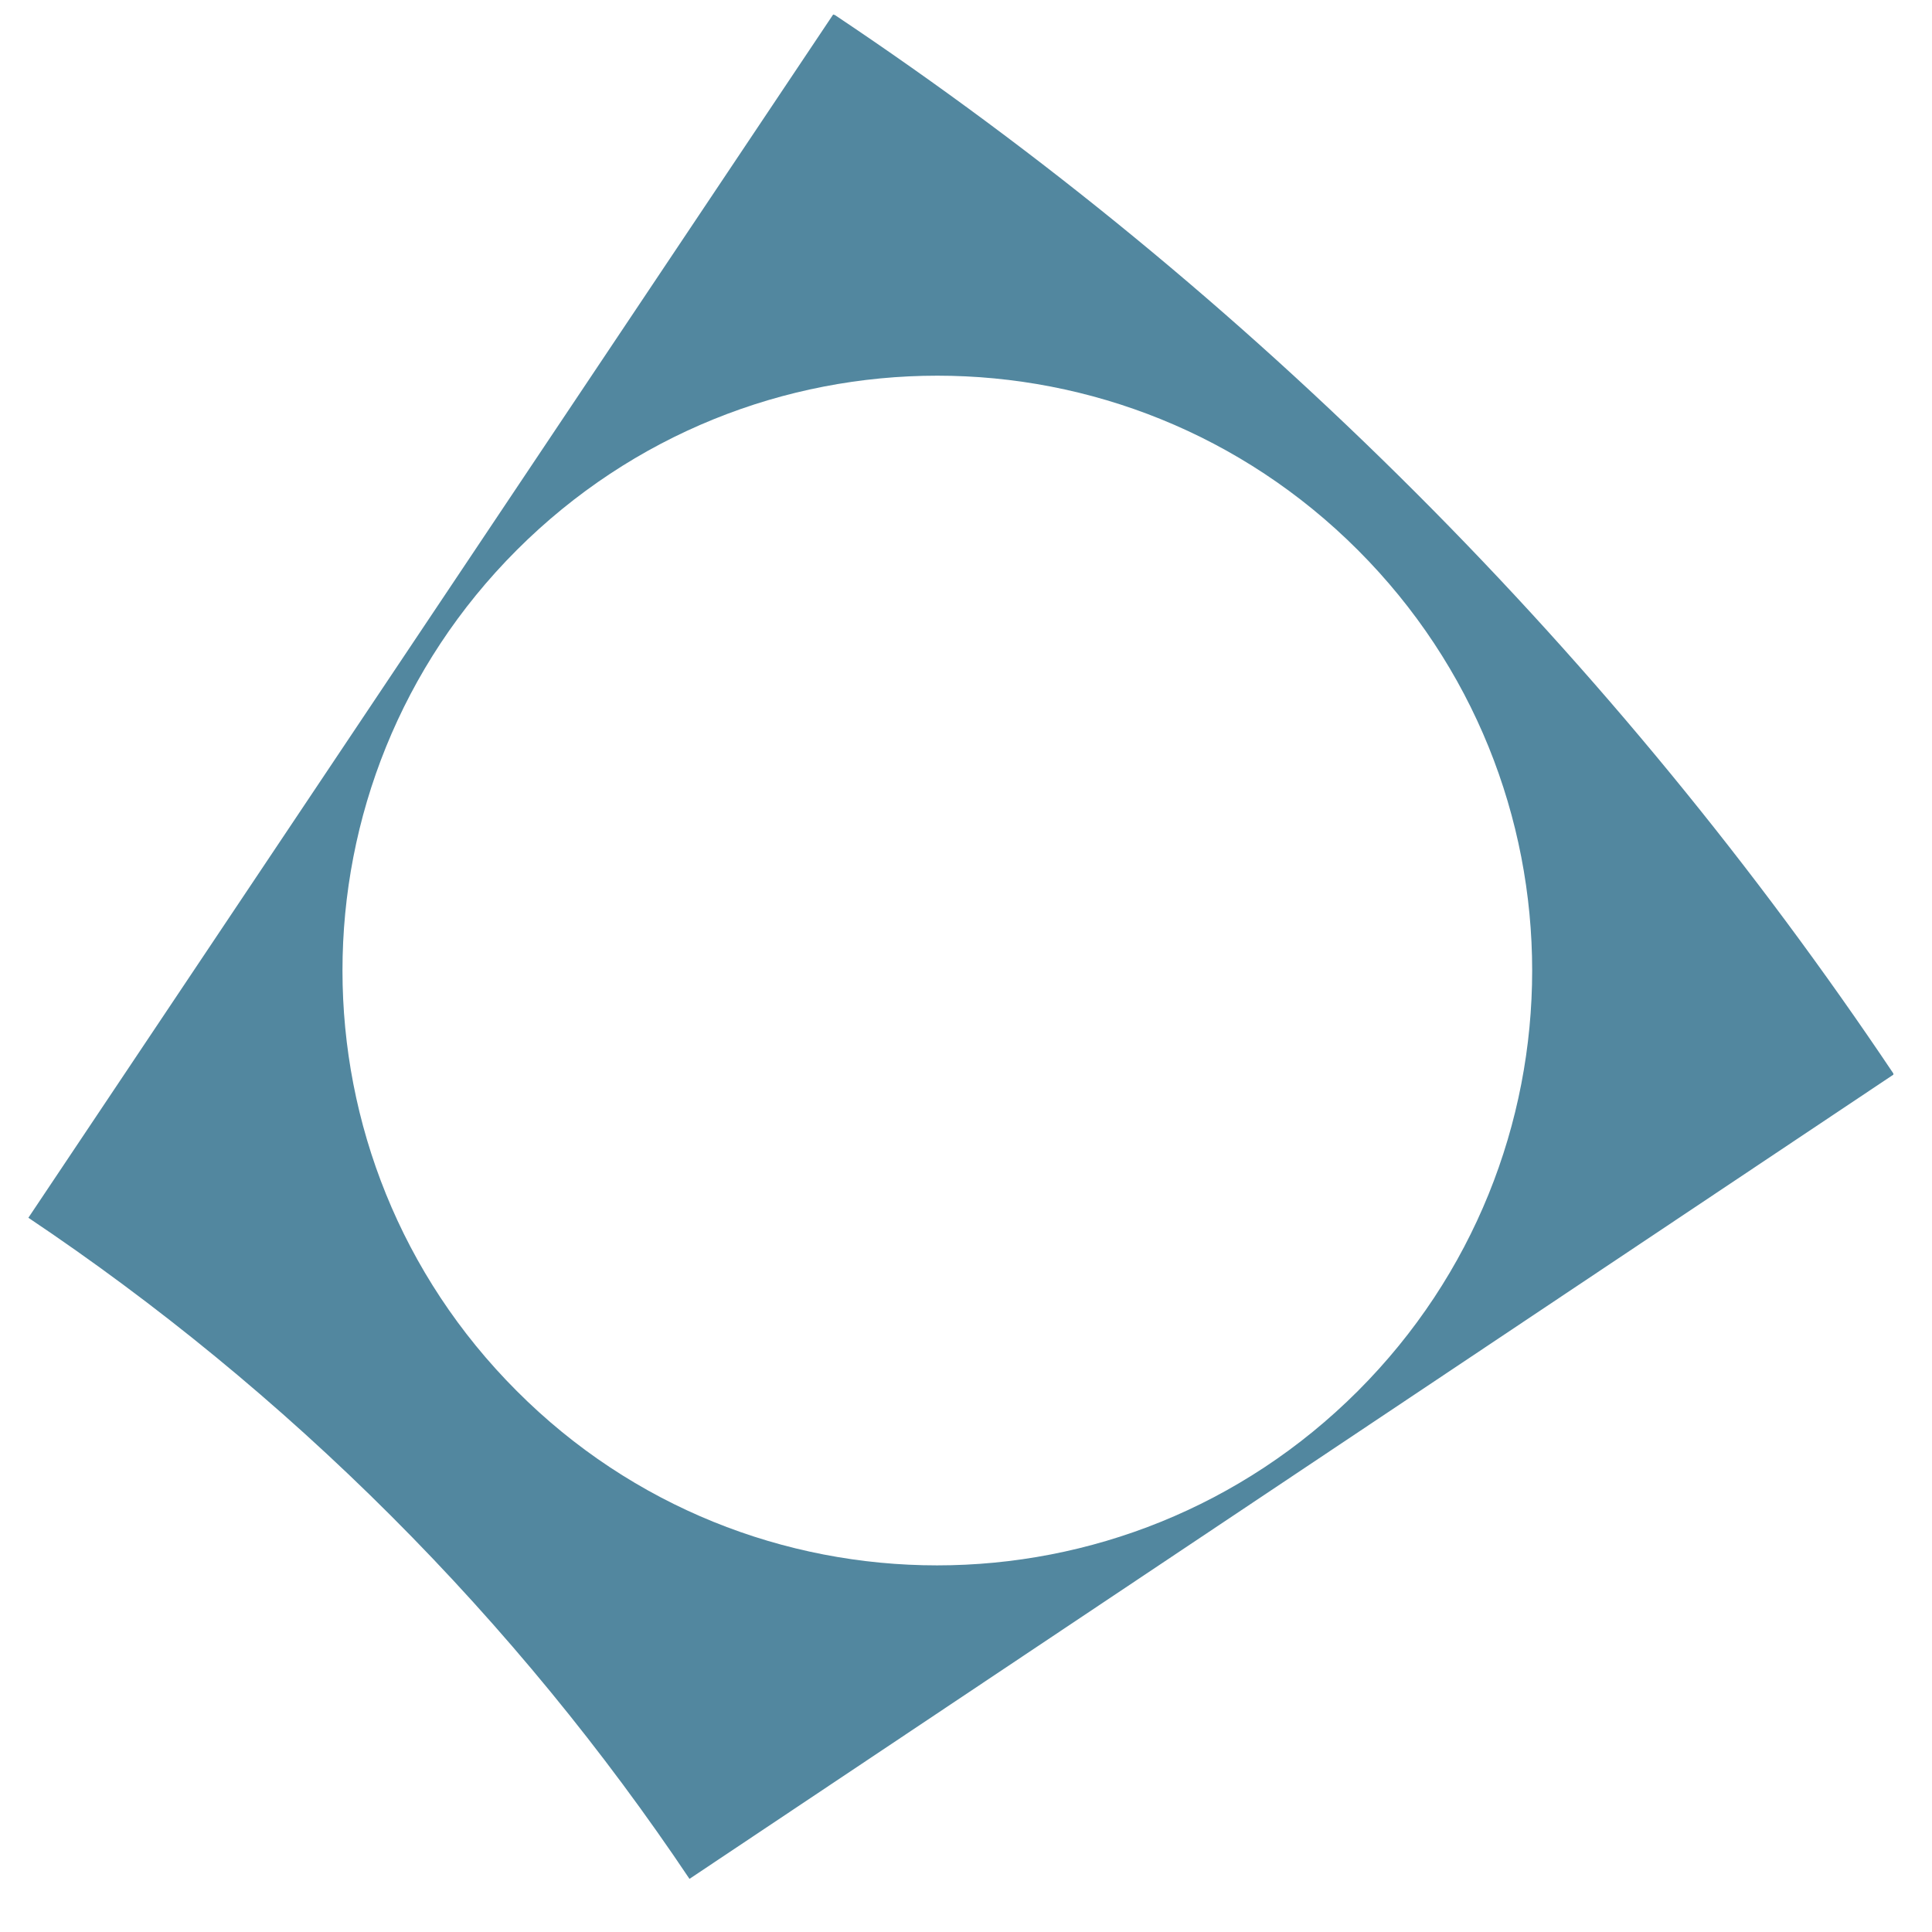 <?xml version="1.0" encoding="utf-8"?>
<!-- Generator: Adobe Illustrator 18.0.0, SVG Export Plug-In . SVG Version: 6.00 Build 0)  -->
<!DOCTYPE svg PUBLIC "-//W3C//DTD SVG 1.1//EN" "http://www.w3.org/Graphics/SVG/1.1/DTD/svg11.dtd">
<svg version="1.1" id="Layer_1" xmlns="http://www.w3.org/2000/svg" xmlns:xlink="http://www.w3.org/1999/xlink" x="0px" y="0px"
	 width="320px" height="320px" viewBox="0 0 320 320" enable-background="new 0 0 320 320" xml:space="preserve">
<path fill-rule="evenodd" clip-rule="evenodd" fill="#52879F" d="M313.6,177.8c-22.8-34-49.1-66.2-79.1-96.2
	c-30-30-62.2-56.4-96.2-79.1l-0.3-0.1L4.7,201.7l0,0c21.2,14.2,41.4,30.7,60.1,49.4s35.2,38.9,49.4,60.1l199.4-133.2L313.6,177.8z
	 M85.6,230.4c-38.5-38.5-38.5-100.8,0-139.3c38.5-38.5,100.8-38.5,139.3,0s38.5,100.8,0,139.3C186.4,268.9,124,268.9,85.6,230.4z"/>
</svg>
